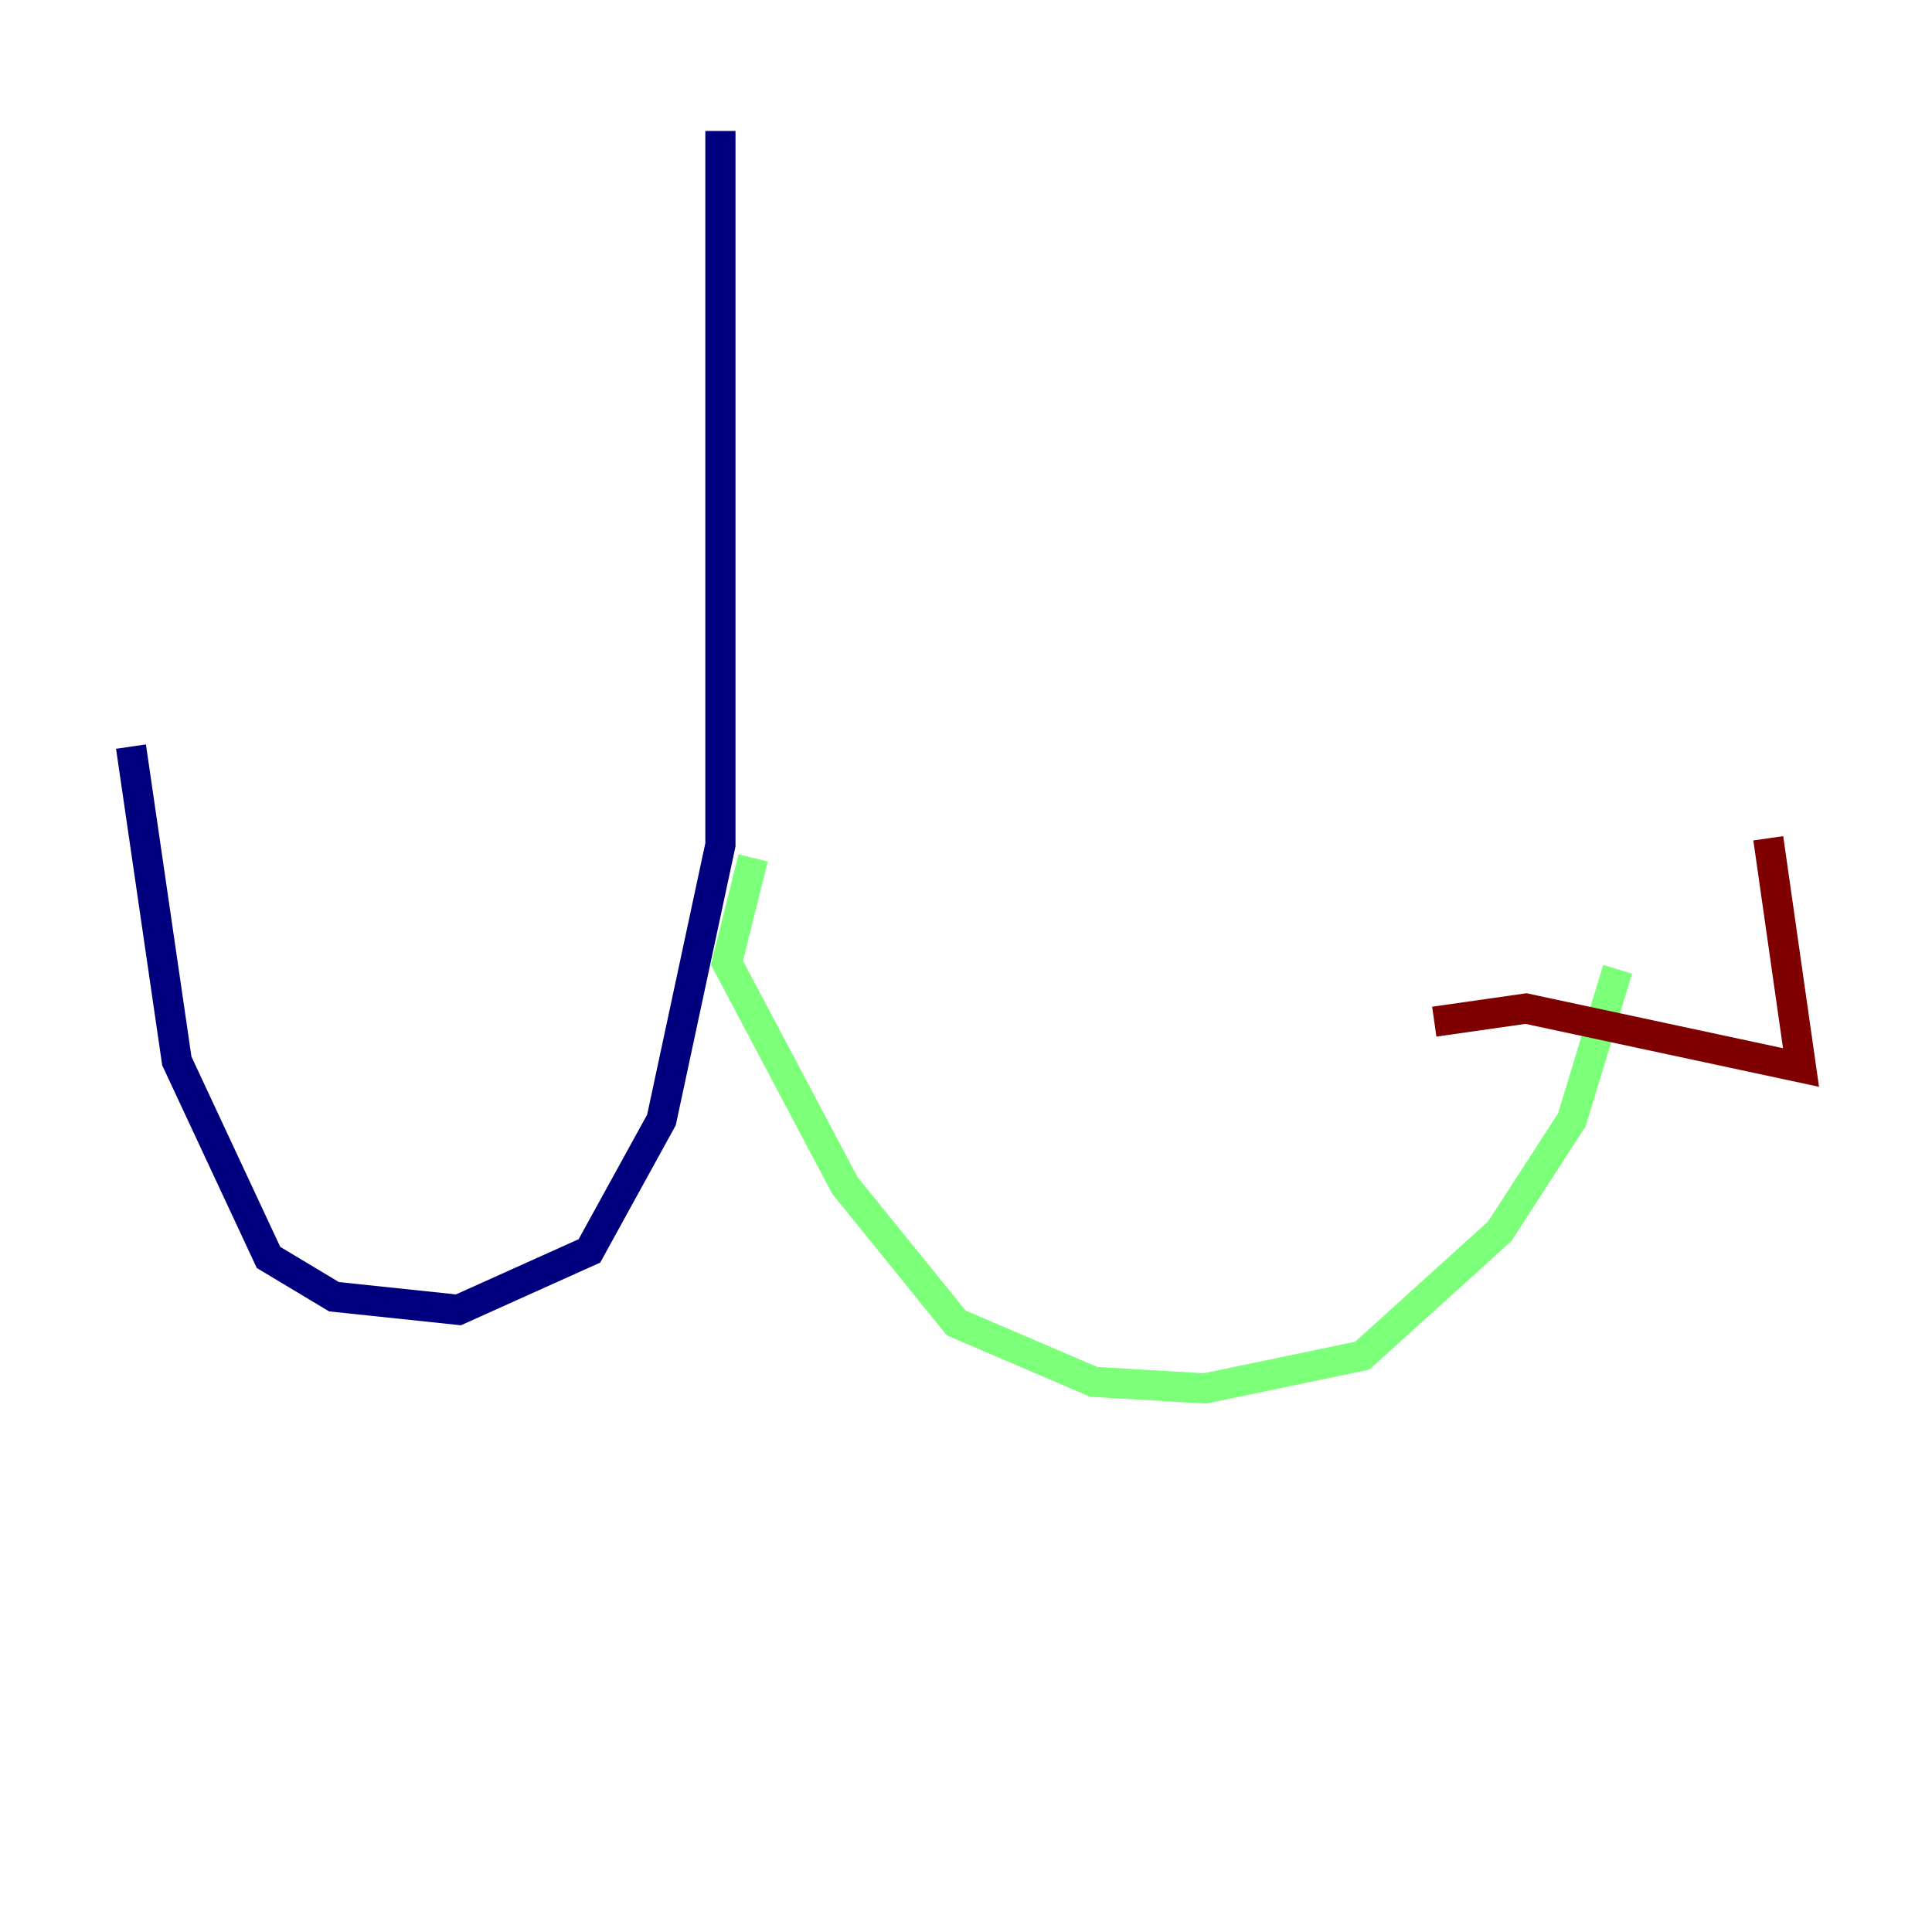 <?xml version="1.0" encoding="utf-8" ?>
<svg baseProfile="tiny" height="128" version="1.2" viewBox="0,0,128,128" width="128" xmlns="http://www.w3.org/2000/svg" xmlns:ev="http://www.w3.org/2001/xml-events" xmlns:xlink="http://www.w3.org/1999/xlink"><defs /><polyline fill="none" points="47.729,8.678 47.729,55.973 43.824,74.197 39.051,82.875 30.373,86.78 22.129,85.912 17.79,83.308 11.715,70.291 8.678,49.464" stroke="#00007f" stroke-width="2" /><polyline fill="none" points="49.898,56.841 48.163,63.783 55.973,78.536 63.349,87.647 72.461,91.552 79.837,91.986 90.251,89.817 99.363,81.573 104.136,74.197 107.173,64.217" stroke="#7cff79" stroke-width="2" /><polyline fill="none" points="95.024,67.688 101.098,66.82 119.322,70.725 117.153,55.539" stroke="#7f0000" stroke-width="2" /></svg>